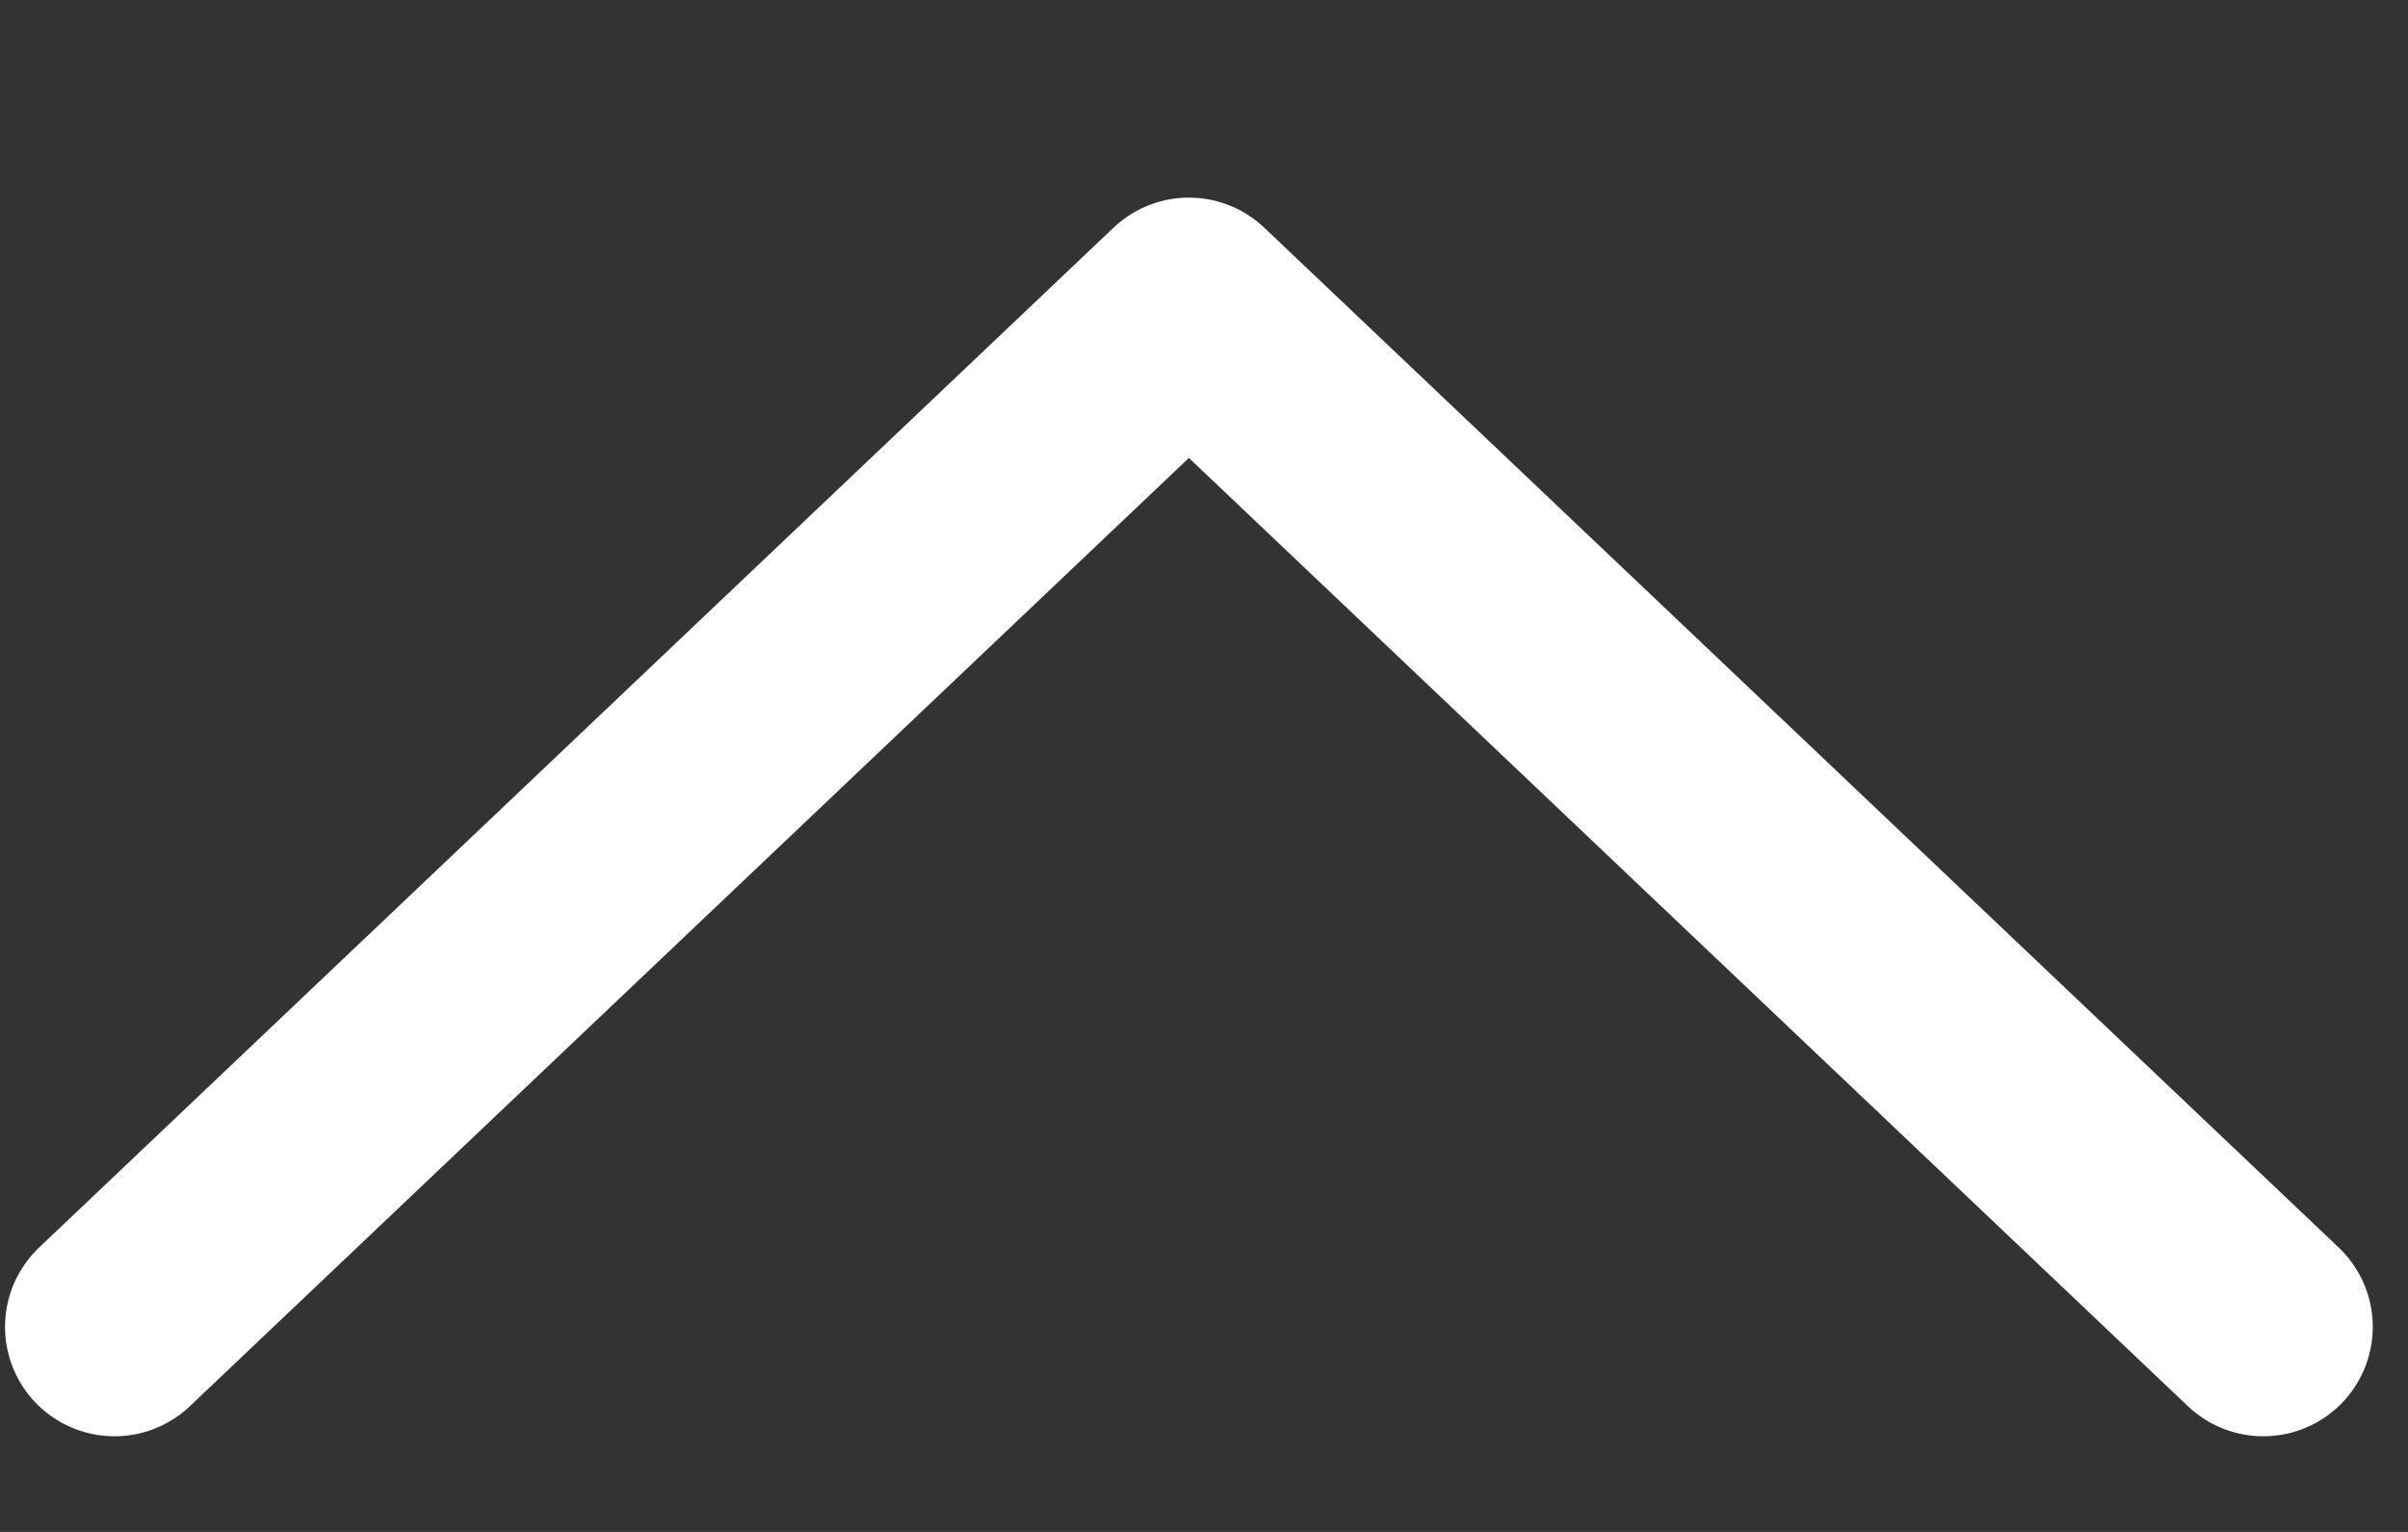 <svg width="11" height="7" viewBox="0 0 11 7" fill="none" xmlns="http://www.w3.org/2000/svg">
<rect x="0" y="0" width="11" height="7" fill="#333333" stroke="none"/>
<path d="M10.339 6.063L5.431 1.403L0.523 6.063" stroke="white" stroke-linecap="round" stroke-linejoin="round"/>
</svg>
